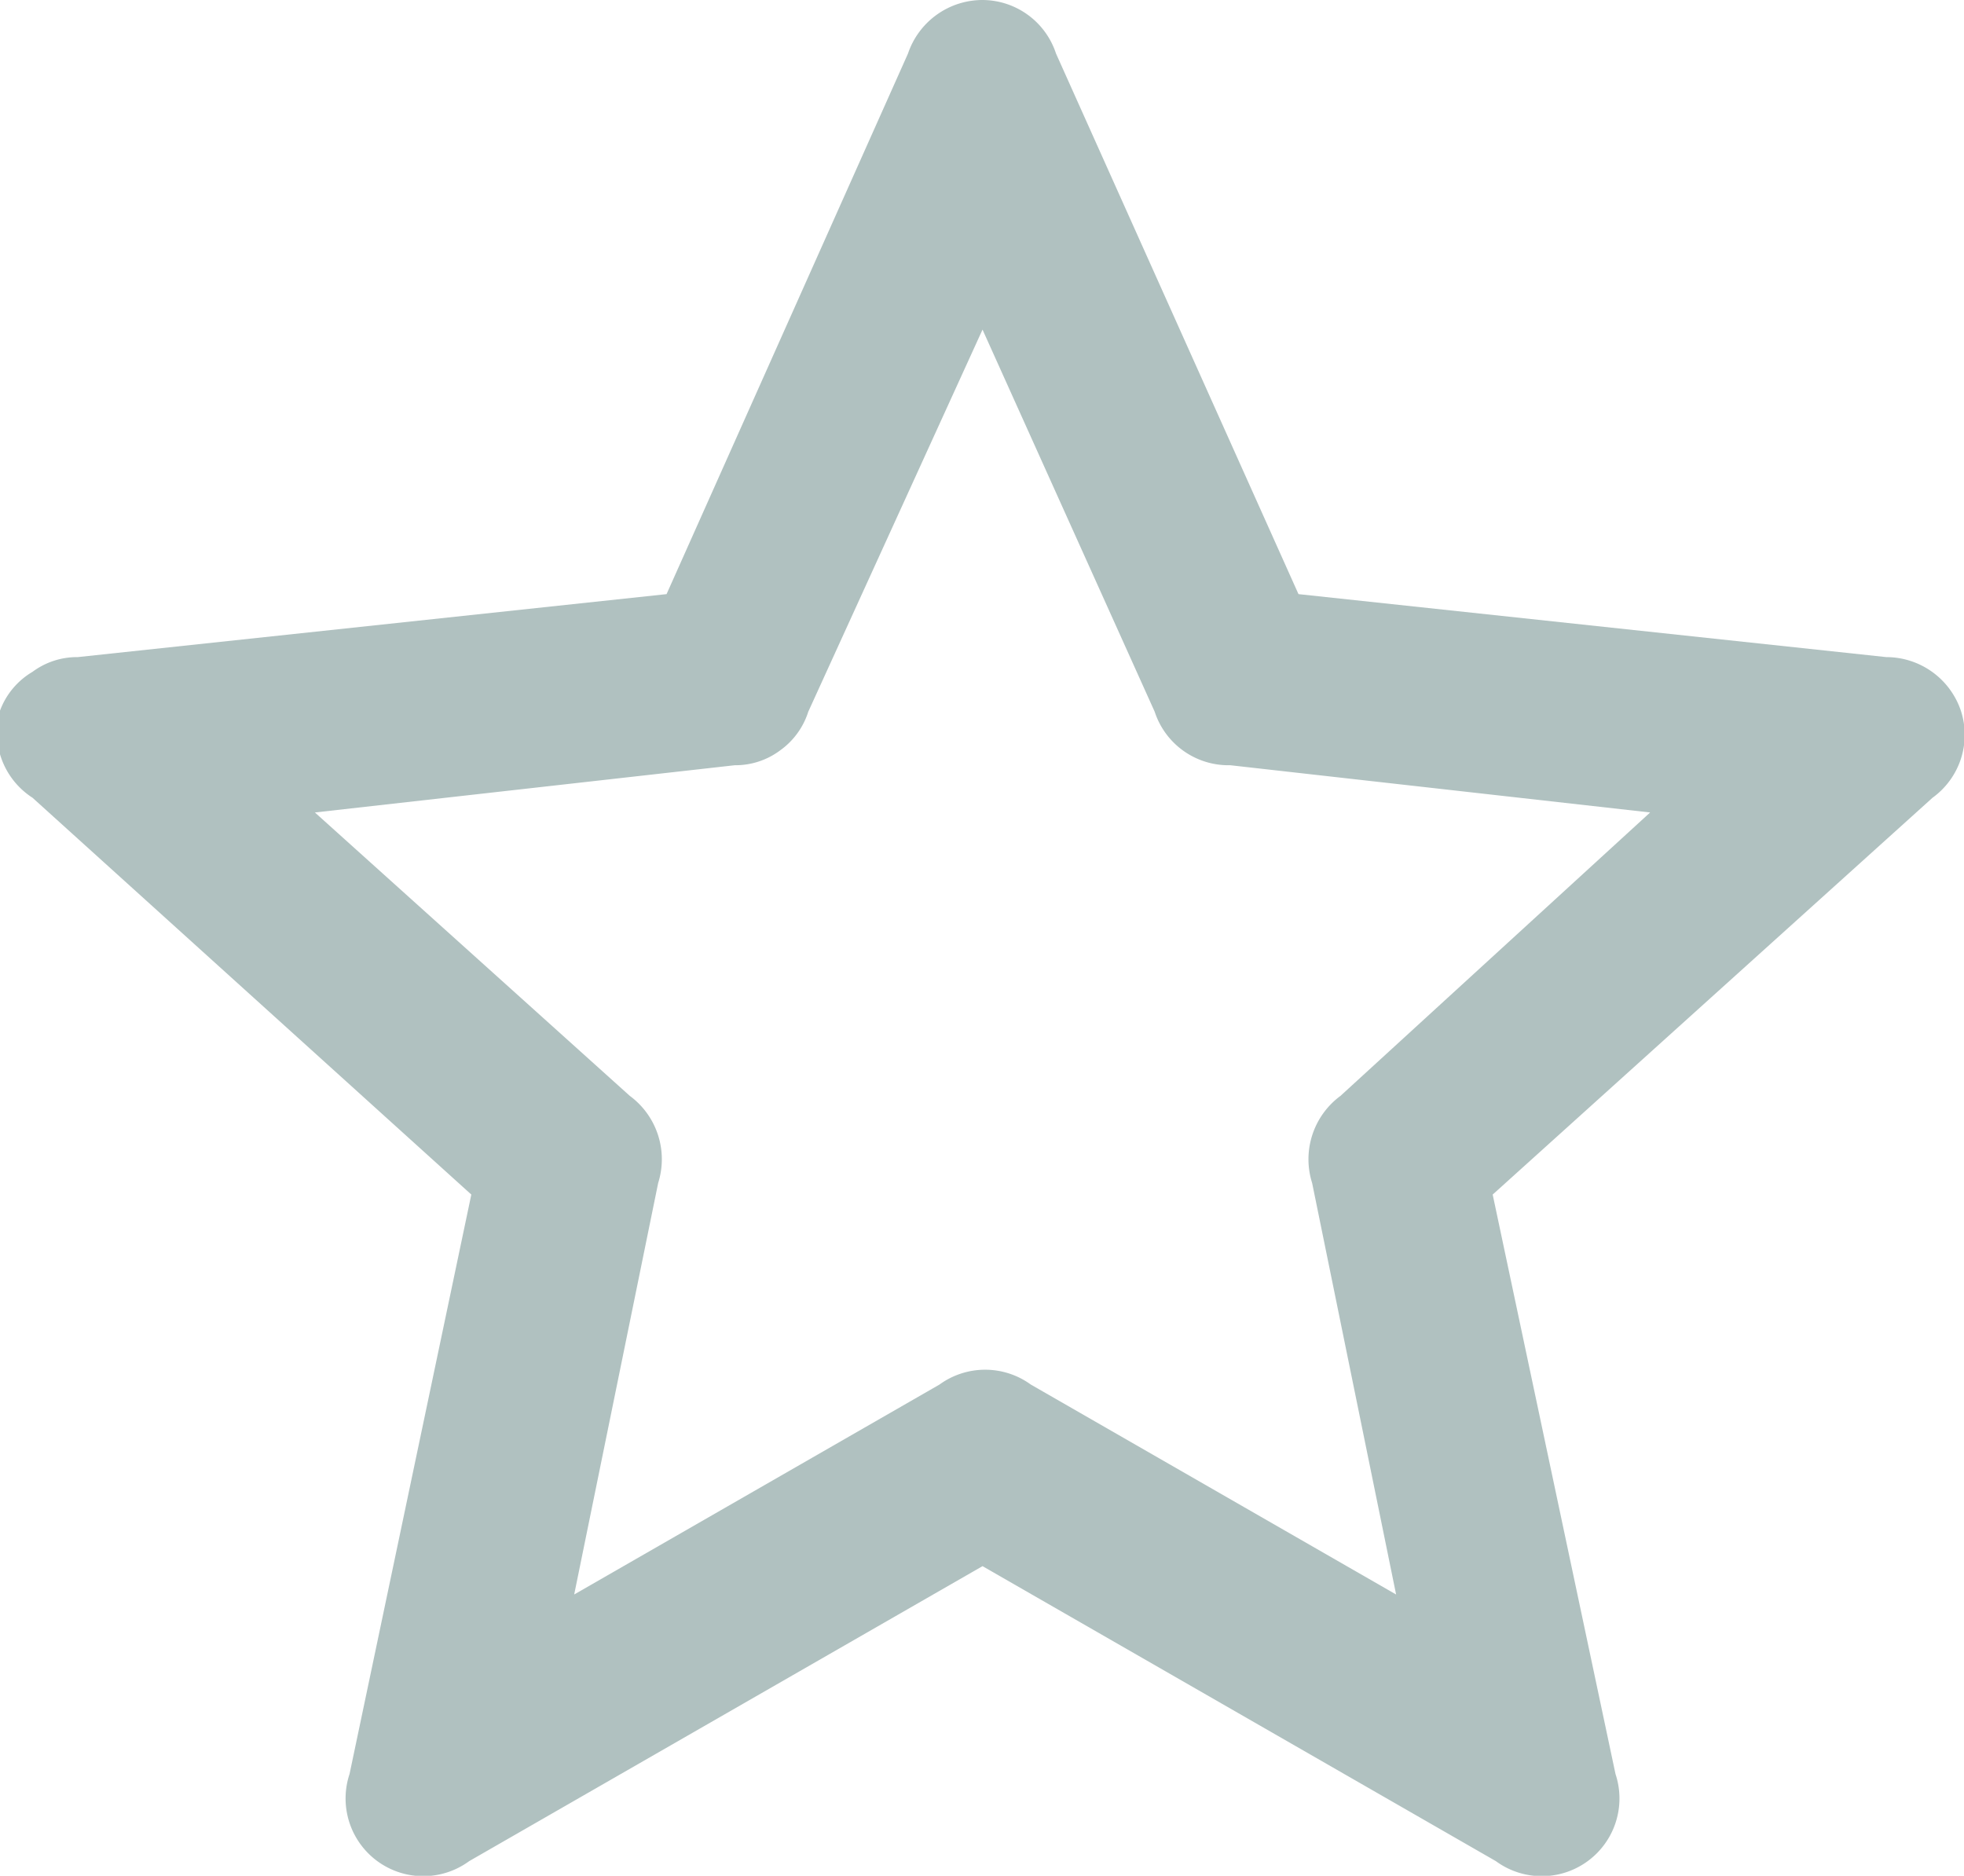 <svg xmlns="http://www.w3.org/2000/svg" viewBox="0 0 18.71 17.87"><defs><style>.ff39a138-0b0b-4f1e-aec9-6f012e3d7cd9{fill:#b0c1c0;}</style></defs><g id="e265925e-f5e5-4a66-8293-c975c0a2fc15" data-name="Layer 2"><g id="babfd48a-3f36-4a6e-9cb1-973cf772bda8" data-name="Layer 2"><path class="ff39a138-0b0b-4f1e-aec9-6f012e3d7cd9" d="M.31,6.4a.71.71,0,0,1,.43-.14l5.61-.6L8.65.51A.75.75,0,0,1,9.36,0a.74.74,0,0,1,.7.51l2.31,5.15,5.6.6a.75.75,0,0,1,.71.51.74.74,0,0,1-.27.83l-4.19,3.78,1.17,5.52a.74.74,0,0,1-1.14.83L9.36,14.92,4.47,17.73a.74.74,0,0,1-1.14-.83l1.16-5.52L.31,7.6A.74.74,0,0,1,0,6.77.72.72,0,0,1,.31,6.4Zm7.12.75A.71.71,0,0,1,7,7.29L3,7.74,6,10.44a.75.75,0,0,1,.27.83l-.8,3.92,3.48-2a.74.74,0,0,1,.87,0l3.48,2-.8-3.92a.75.75,0,0,1,.27-.83l2.95-2.7-4-.45A.74.74,0,0,1,11,6.78L9.36,3.14,7.7,6.78a.72.72,0,0,1-.27.37Z"/></g></g></svg>